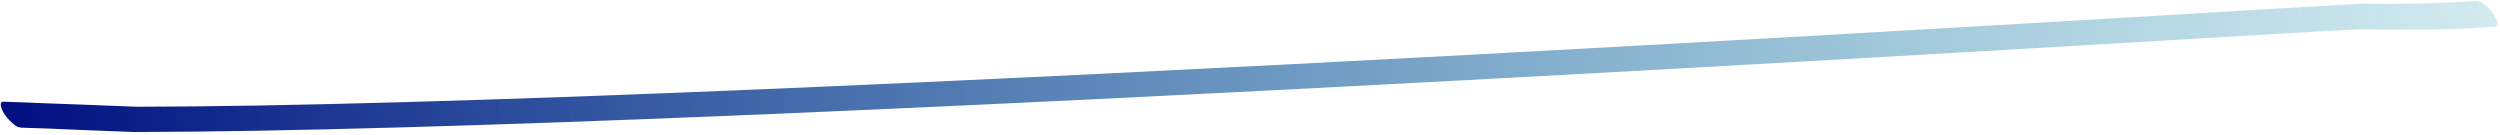 <svg width="539" height="29" viewBox="0 0 539 29" fill="none" xmlns="http://www.w3.org/2000/svg">
<path d="M4.675 27.527C4.331 27.511 4.027 27.45 3.761 27.342C3.493 27.192 3.244 27.019 3.014 26.823C2.284 26.238 1.655 25.581 1.127 24.852C0.887 24.529 0.69 24.202 0.536 23.871C0.382 23.541 0.27 23.207 0.201 22.871C0.142 22.661 0.146 22.447 0.215 22.227C0.283 22.008 0.447 21.91 0.705 21.932C3.536 22.01 6.326 22.112 9.075 22.239C11.82 22.323 14.61 22.425 17.444 22.546C21.479 22.7 25.493 22.856 29.486 23.014C159.137 22.886 505.209 0.742 509.238 0.811C517.464 0.936 525.688 0.741 533.907 0.225C534.205 0.201 534.488 0.265 534.757 0.415C535.068 0.562 535.338 0.733 535.567 0.929C536.291 1.429 536.919 2.064 537.45 2.836C537.689 3.159 537.886 3.486 538.041 3.816C538.195 4.147 538.307 4.48 538.376 4.817C538.435 5.027 538.43 5.241 538.362 5.46C538.29 5.637 538.127 5.736 537.872 5.756C535.018 5.937 532.185 6.095 529.371 6.23C526.511 6.326 523.648 6.379 520.781 6.39C516.717 6.409 512.692 6.382 508.706 6.309C504.674 6.198 158.558 28.324 28.821 28.458C24.786 28.304 20.772 28.148 16.78 27.99C12.741 27.793 8.706 27.639 4.675 27.527Z" fill="url(#paint0_linear_309_846)"/>
<defs>
<linearGradient id="paint0_linear_309_846" x1="1.12" y1="34.868" x2="537.456" y2="-7.191" gradientUnits="userSpaceOnUse">
<stop stop-color="#000E80"/>
<stop offset="1" stop-color="#068BA8" stop-opacity="0.18"/>
</linearGradient>
</defs>
</svg>
